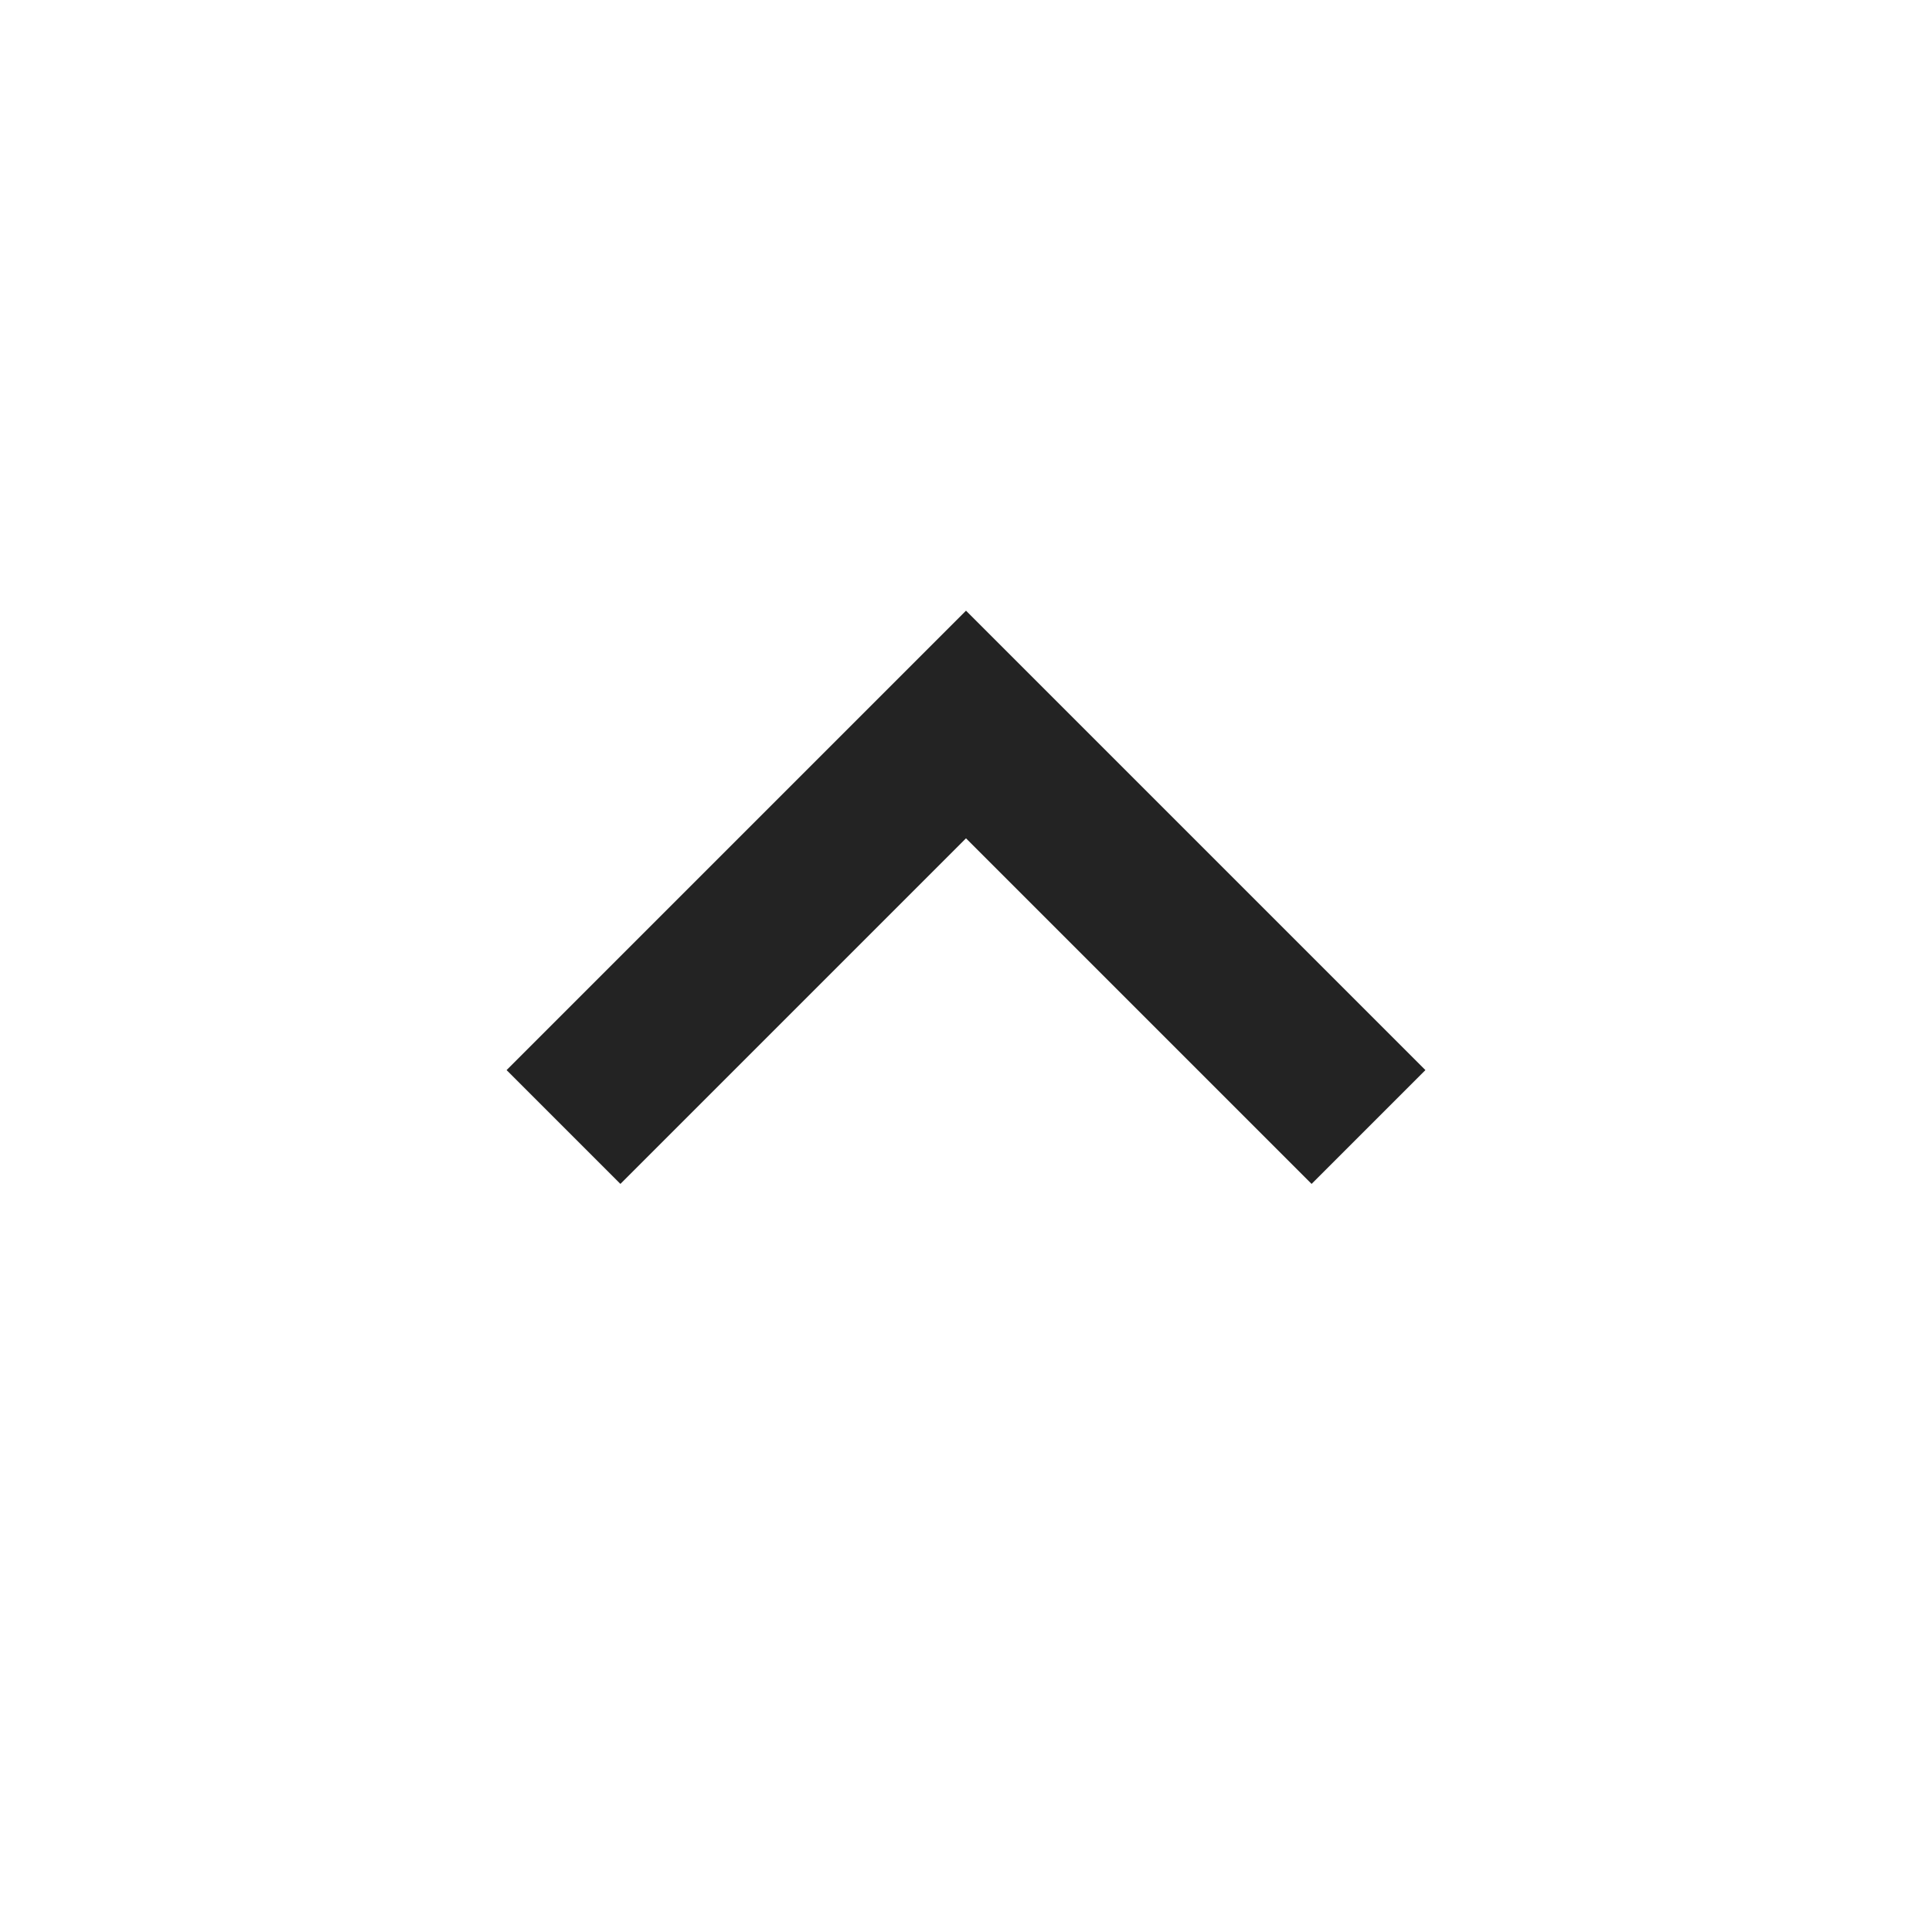 <svg xmlns="http://www.w3.org/2000/svg" width="24" height="24" viewBox="0 0 24 24"
    style="fill: rgba(35, 35, 35, 1);transform: ;msFilter:;">
    <path d="m6.293 13.293 1.414 1.414L12 10.414l4.293 4.293 1.414-1.414L12 7.586z"></path>
</svg>